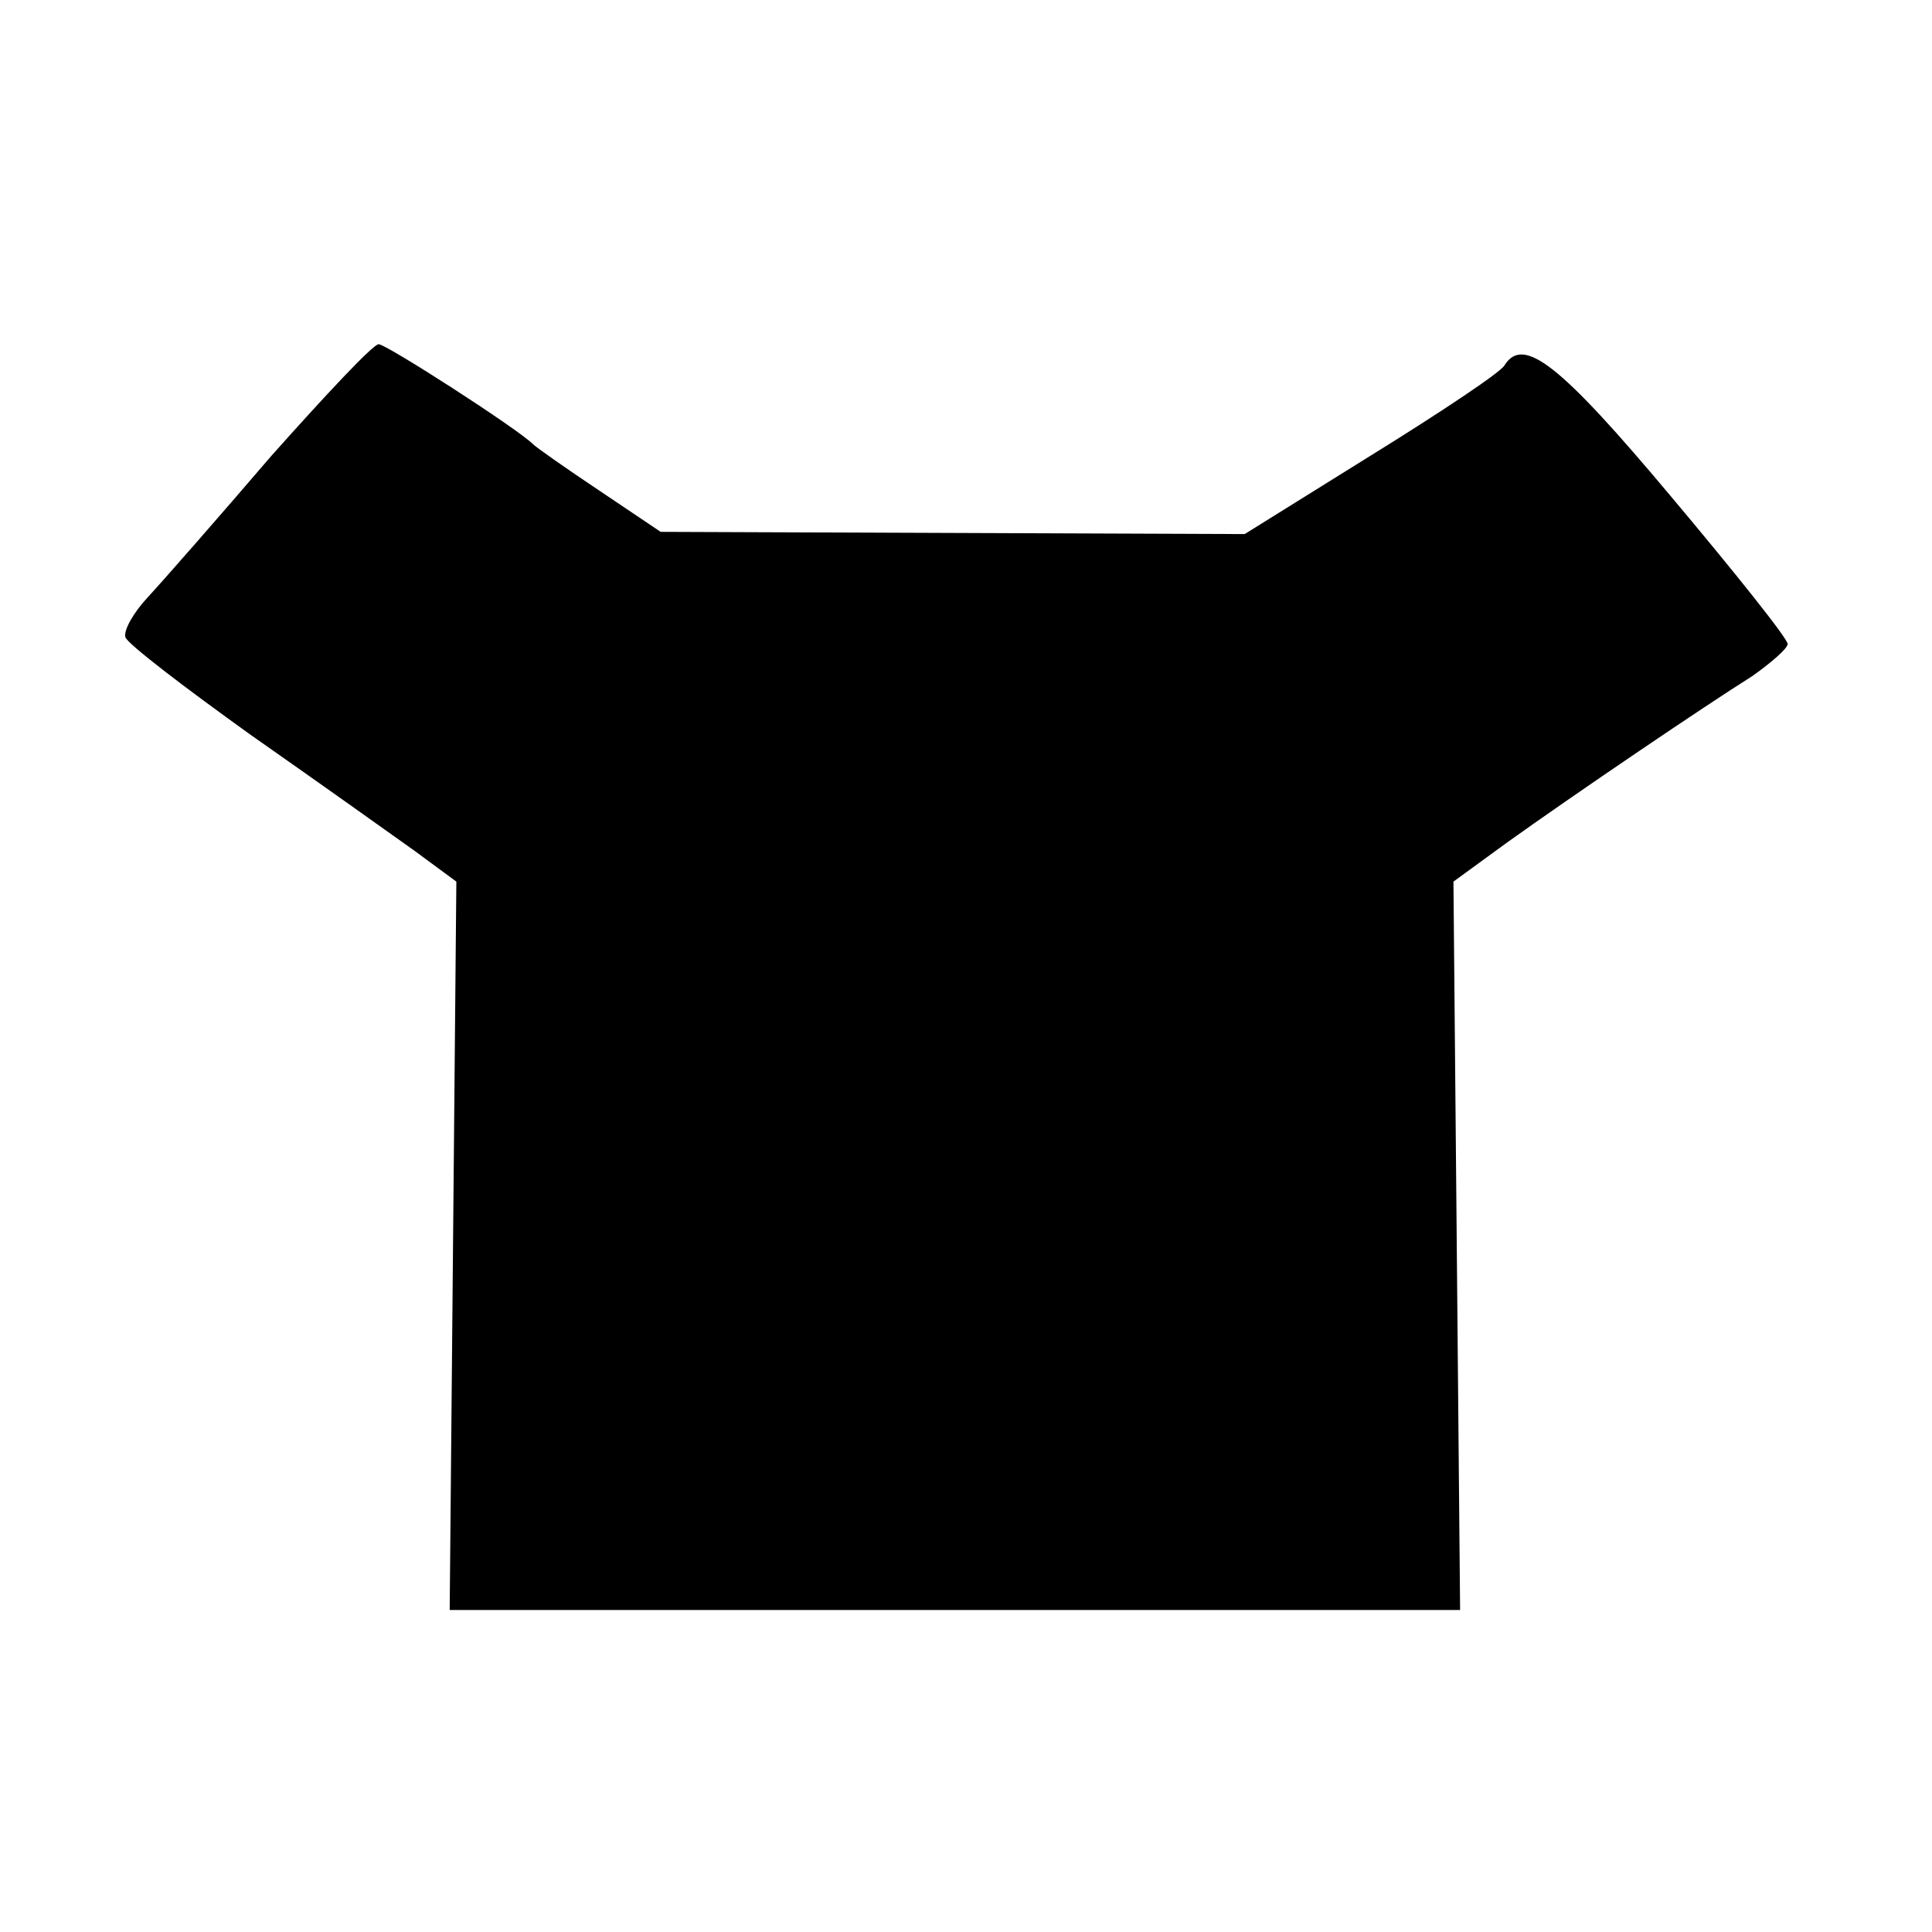 <?xml version="1.0" standalone="no"?>
<!DOCTYPE svg PUBLIC "-//W3C//DTD SVG 20010904//EN"
 "http://www.w3.org/TR/2001/REC-SVG-20010904/DTD/svg10.dtd">
<svg version="1.0" xmlns="http://www.w3.org/2000/svg"
 width="174pt" height="174pt" viewBox="0 0 174 174"
 preserveAspectRatio="xMidYMid meet">
<g transform="translate(0,174) scale(0.1,-0.1)"
fill="#000000" stroke="none">
<path d="M244 1329 c-48 -56 -98 -113 -111 -127 -13 -14 -22 -30 -20 -36 2 -6
53 -45 113 -88 60 -42 126 -89 147 -104 l38 -28 -3 -328 -3 -328 455 0 455 0
-3 328 -3 328 48 35 c60 43 178 123 221 150 17 12 32 25 32 29 0 5 -48 65
-106 134 -99 118 -132 144 -149 117 -3 -6 -57 -42 -120 -81 l-114 -71 -263 1
-263 1 -55 37 c-30 20 -57 39 -60 42 -14 14 -132 90 -139 90 -5 0 -48 -46 -97
-101z"/>
</g>
</svg>
